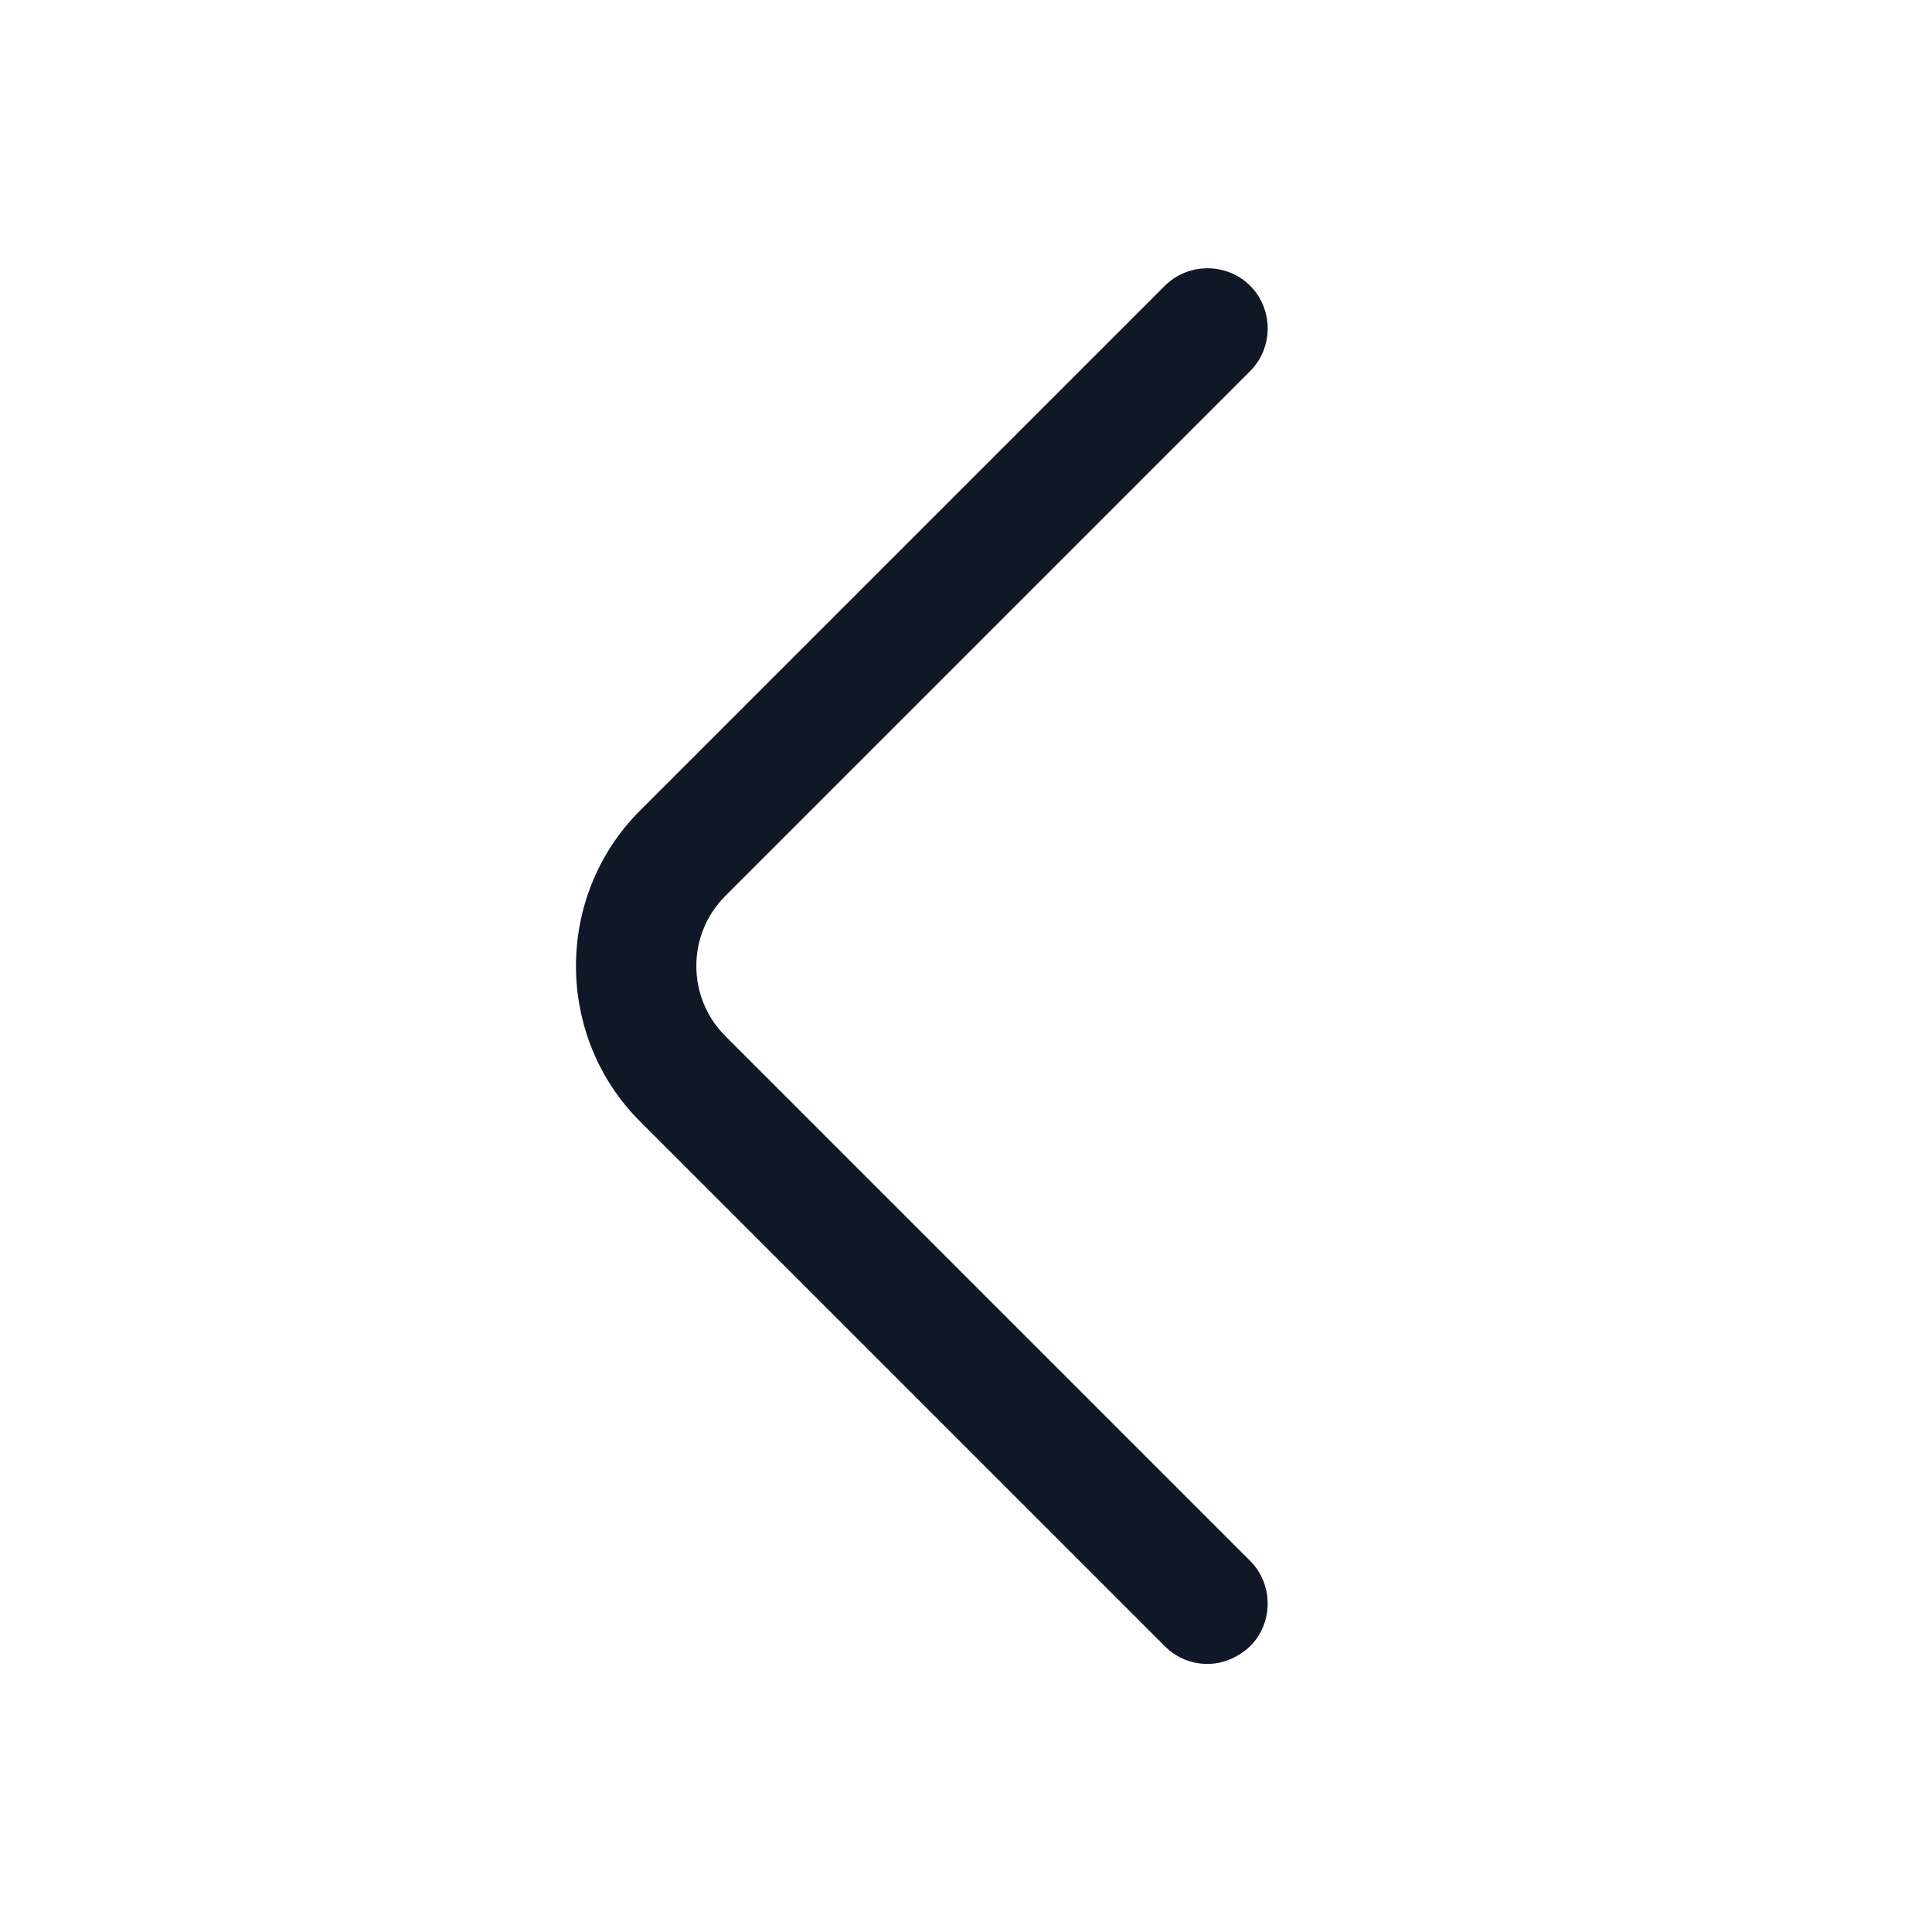 <svg width="24" height="24" viewBox="0 0 24 24" fill="none" xmlns="http://www.w3.org/2000/svg">
<path d="M15 20.67C14.81 20.67 14.62 20.6 14.47 20.45L7.95 13.93C6.89 12.87 6.89 11.13 7.95 10.07L14.47 3.55C14.76 3.26 15.24 3.26 15.53 3.55C15.82 3.84 15.82 4.32 15.53 4.61L9.01 11.13C8.53 11.61 8.53 12.39 9.01 12.87L15.53 19.39C15.82 19.68 15.82 20.16 15.53 20.45C15.38 20.59 15.19 20.67 15 20.67Z" fill="#101828"/>
</svg>
